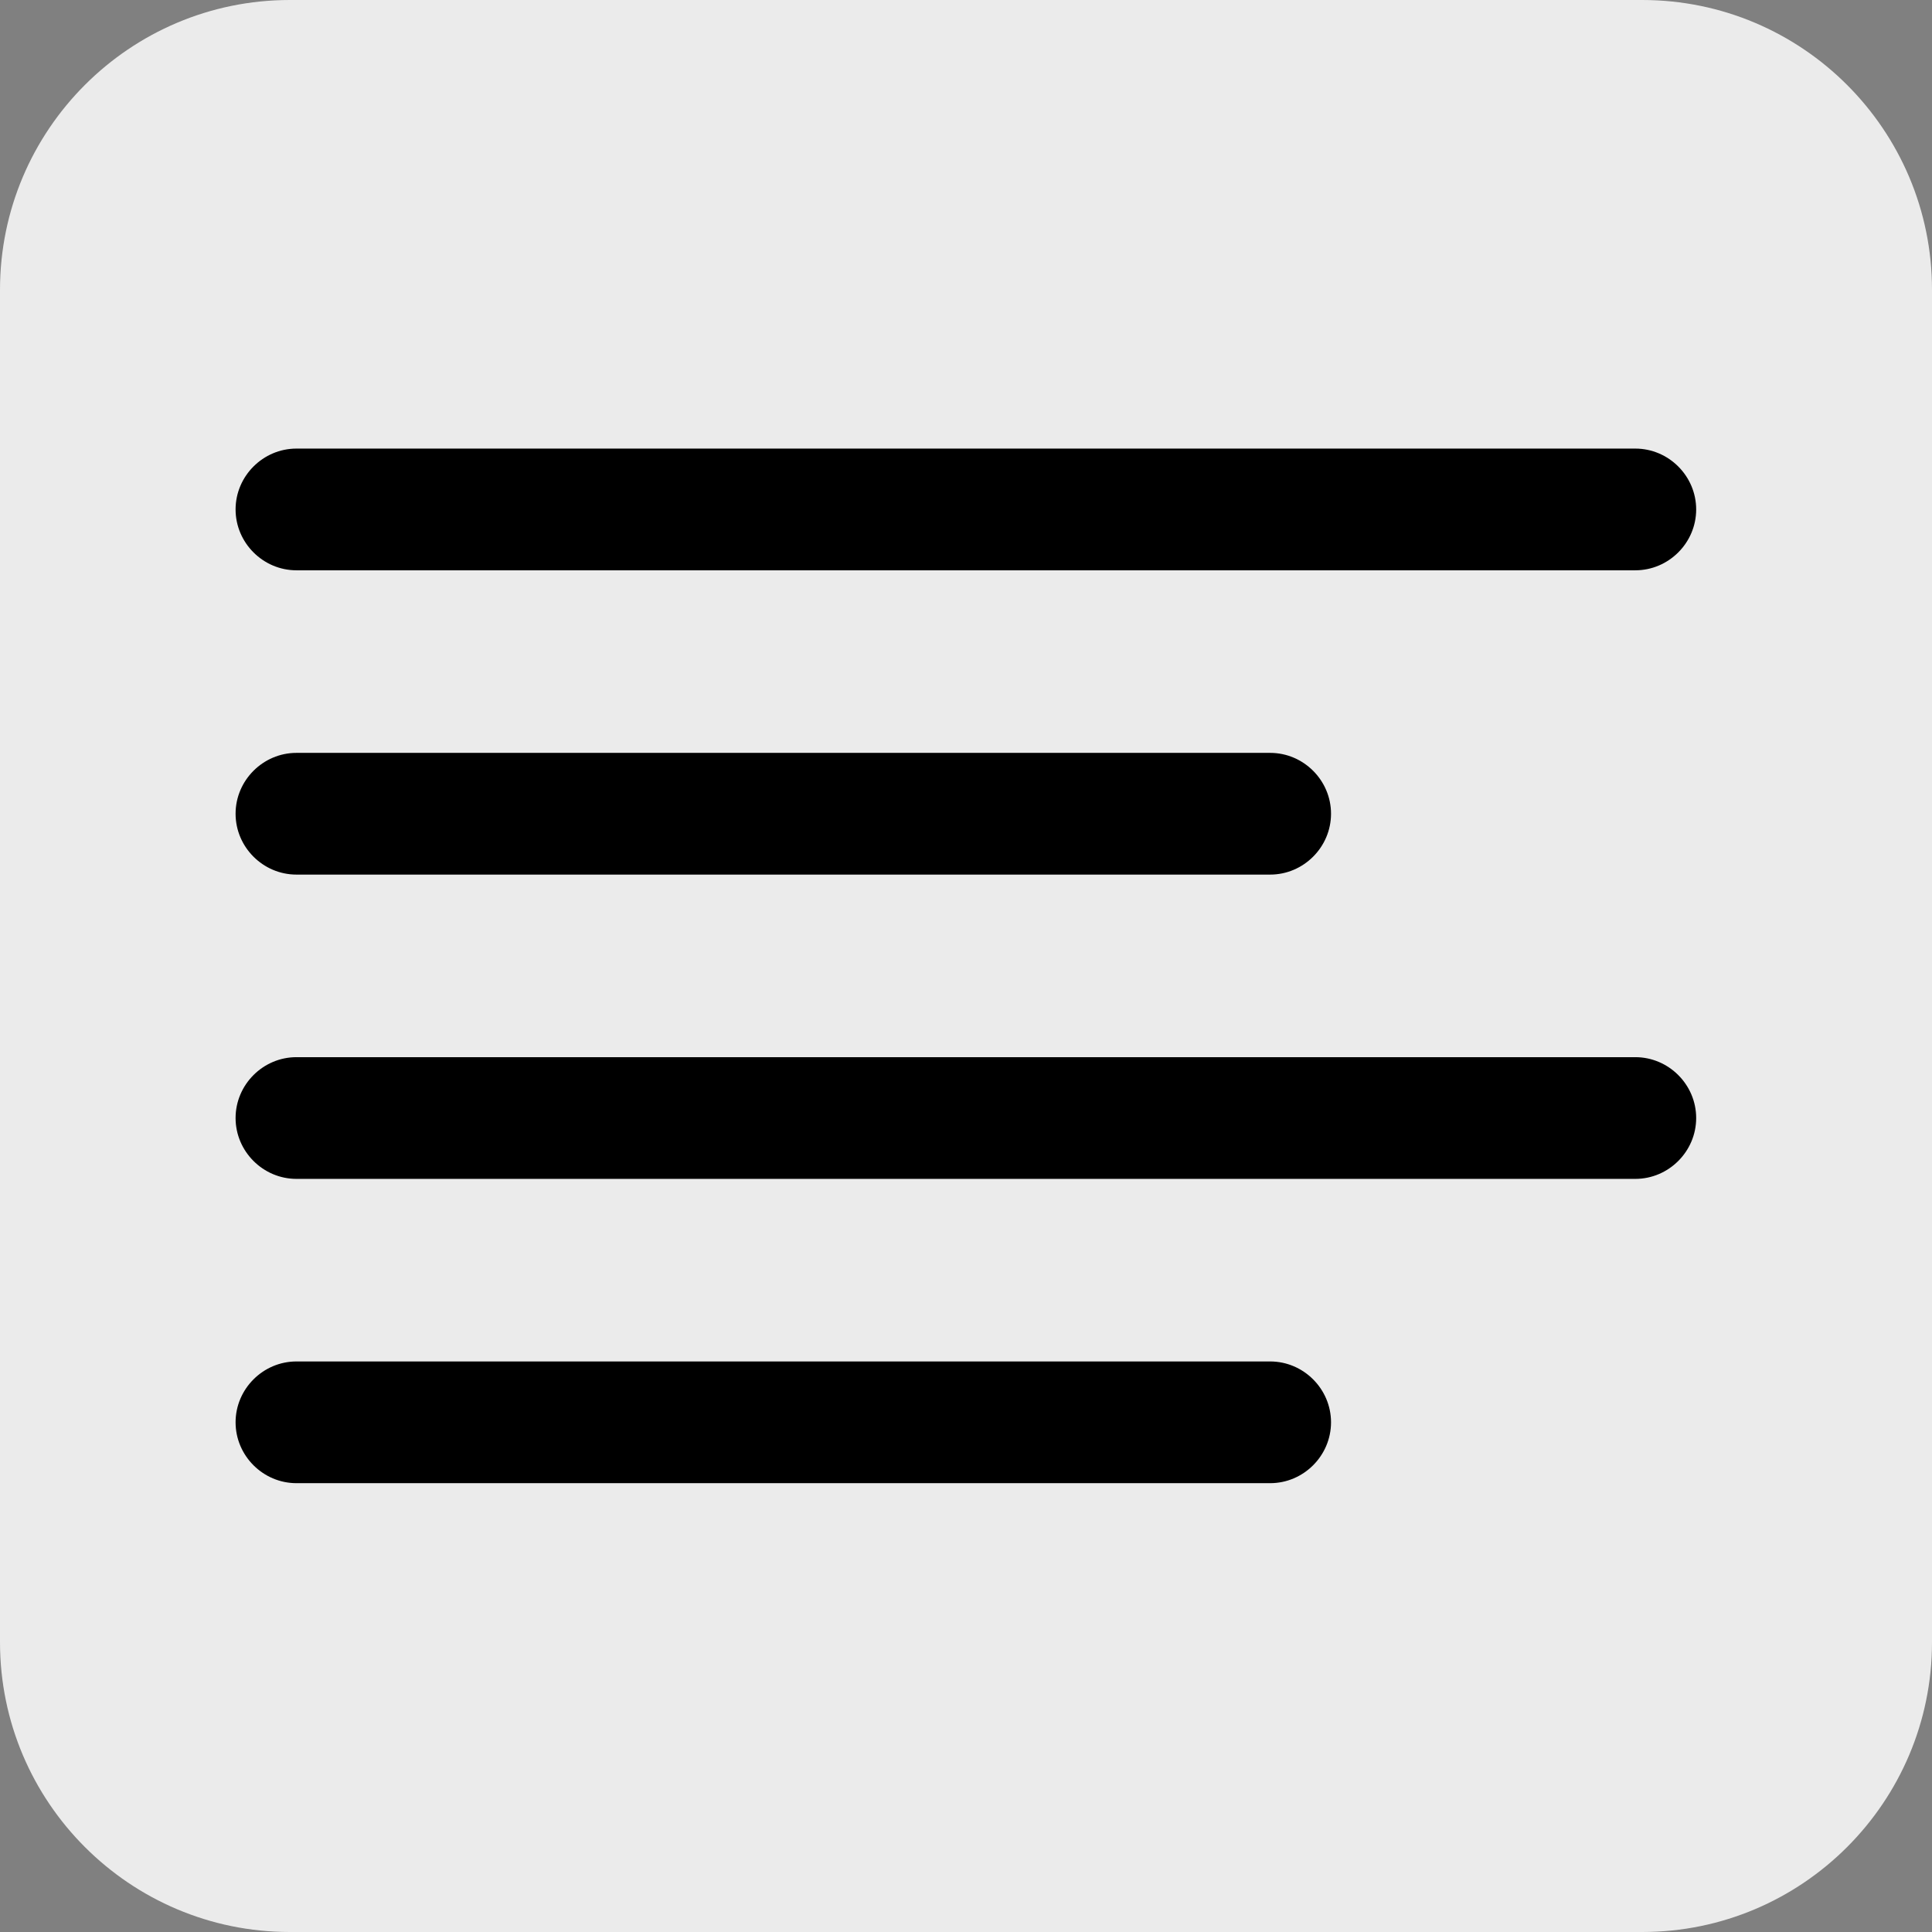 <?xml version="1.0" encoding="UTF-8" standalone="no"?>
<!DOCTYPE svg PUBLIC "-//W3C//DTD SVG 1.1//EN" "http://www.w3.org/Graphics/SVG/1.1/DTD/svg11.dtd">
<svg width="100%" height="100%" viewBox="0 0 160 160" version="1.1" xmlns="http://www.w3.org/2000/svg" xmlns:xlink="http://www.w3.org/1999/xlink" xml:space="preserve" xmlns:serif="http://www.serif.com/" style="fill-rule:evenodd;clip-rule:evenodd;stroke-linejoin:round;stroke-miterlimit:2;">
    <rect x="0" y="0" width="160" height="160" fill="#808080" stroke="none"/>
    <path d="M160,24L160,136C160,149.246 149.246,160 136,160L24,160C10.754,160 0,149.246 0,136L0,24C0,10.754 10.754,0 24,0L136,0C149.246,0 160,10.754 160,24Z" style="fill:rgb(235,235,235);"/>
    <g transform="matrix(0.63,0,0,0.63,-0.65,1.87)">
        <path d="M32,64C32,59.611 35.611,56 40,56L216,56C220.389,56 224,59.611 224,64C224,68.389 220.389,72 216,72L40,72C35.611,72 32,68.389 32,64ZM40,112L168,112C172.389,112 176,108.389 176,104C176,99.611 172.389,96 168,96L40,96C35.611,96 32,99.611 32,104C32,108.389 35.611,112 40,112ZM216,136L40,136C35.611,136 32,139.611 32,144C32,148.389 35.611,152 40,152L216,152C220.389,152 224,148.389 224,144C224,139.611 220.389,136 216,136ZM168,176L40,176C35.611,176 32,179.611 32,184C32,188.389 35.611,192 40,192L168,192C172.389,192 176,188.389 176,184C176,179.611 172.389,176 168,176Z" style="fill-rule:nonzero;"/>
    </g>
</svg>
